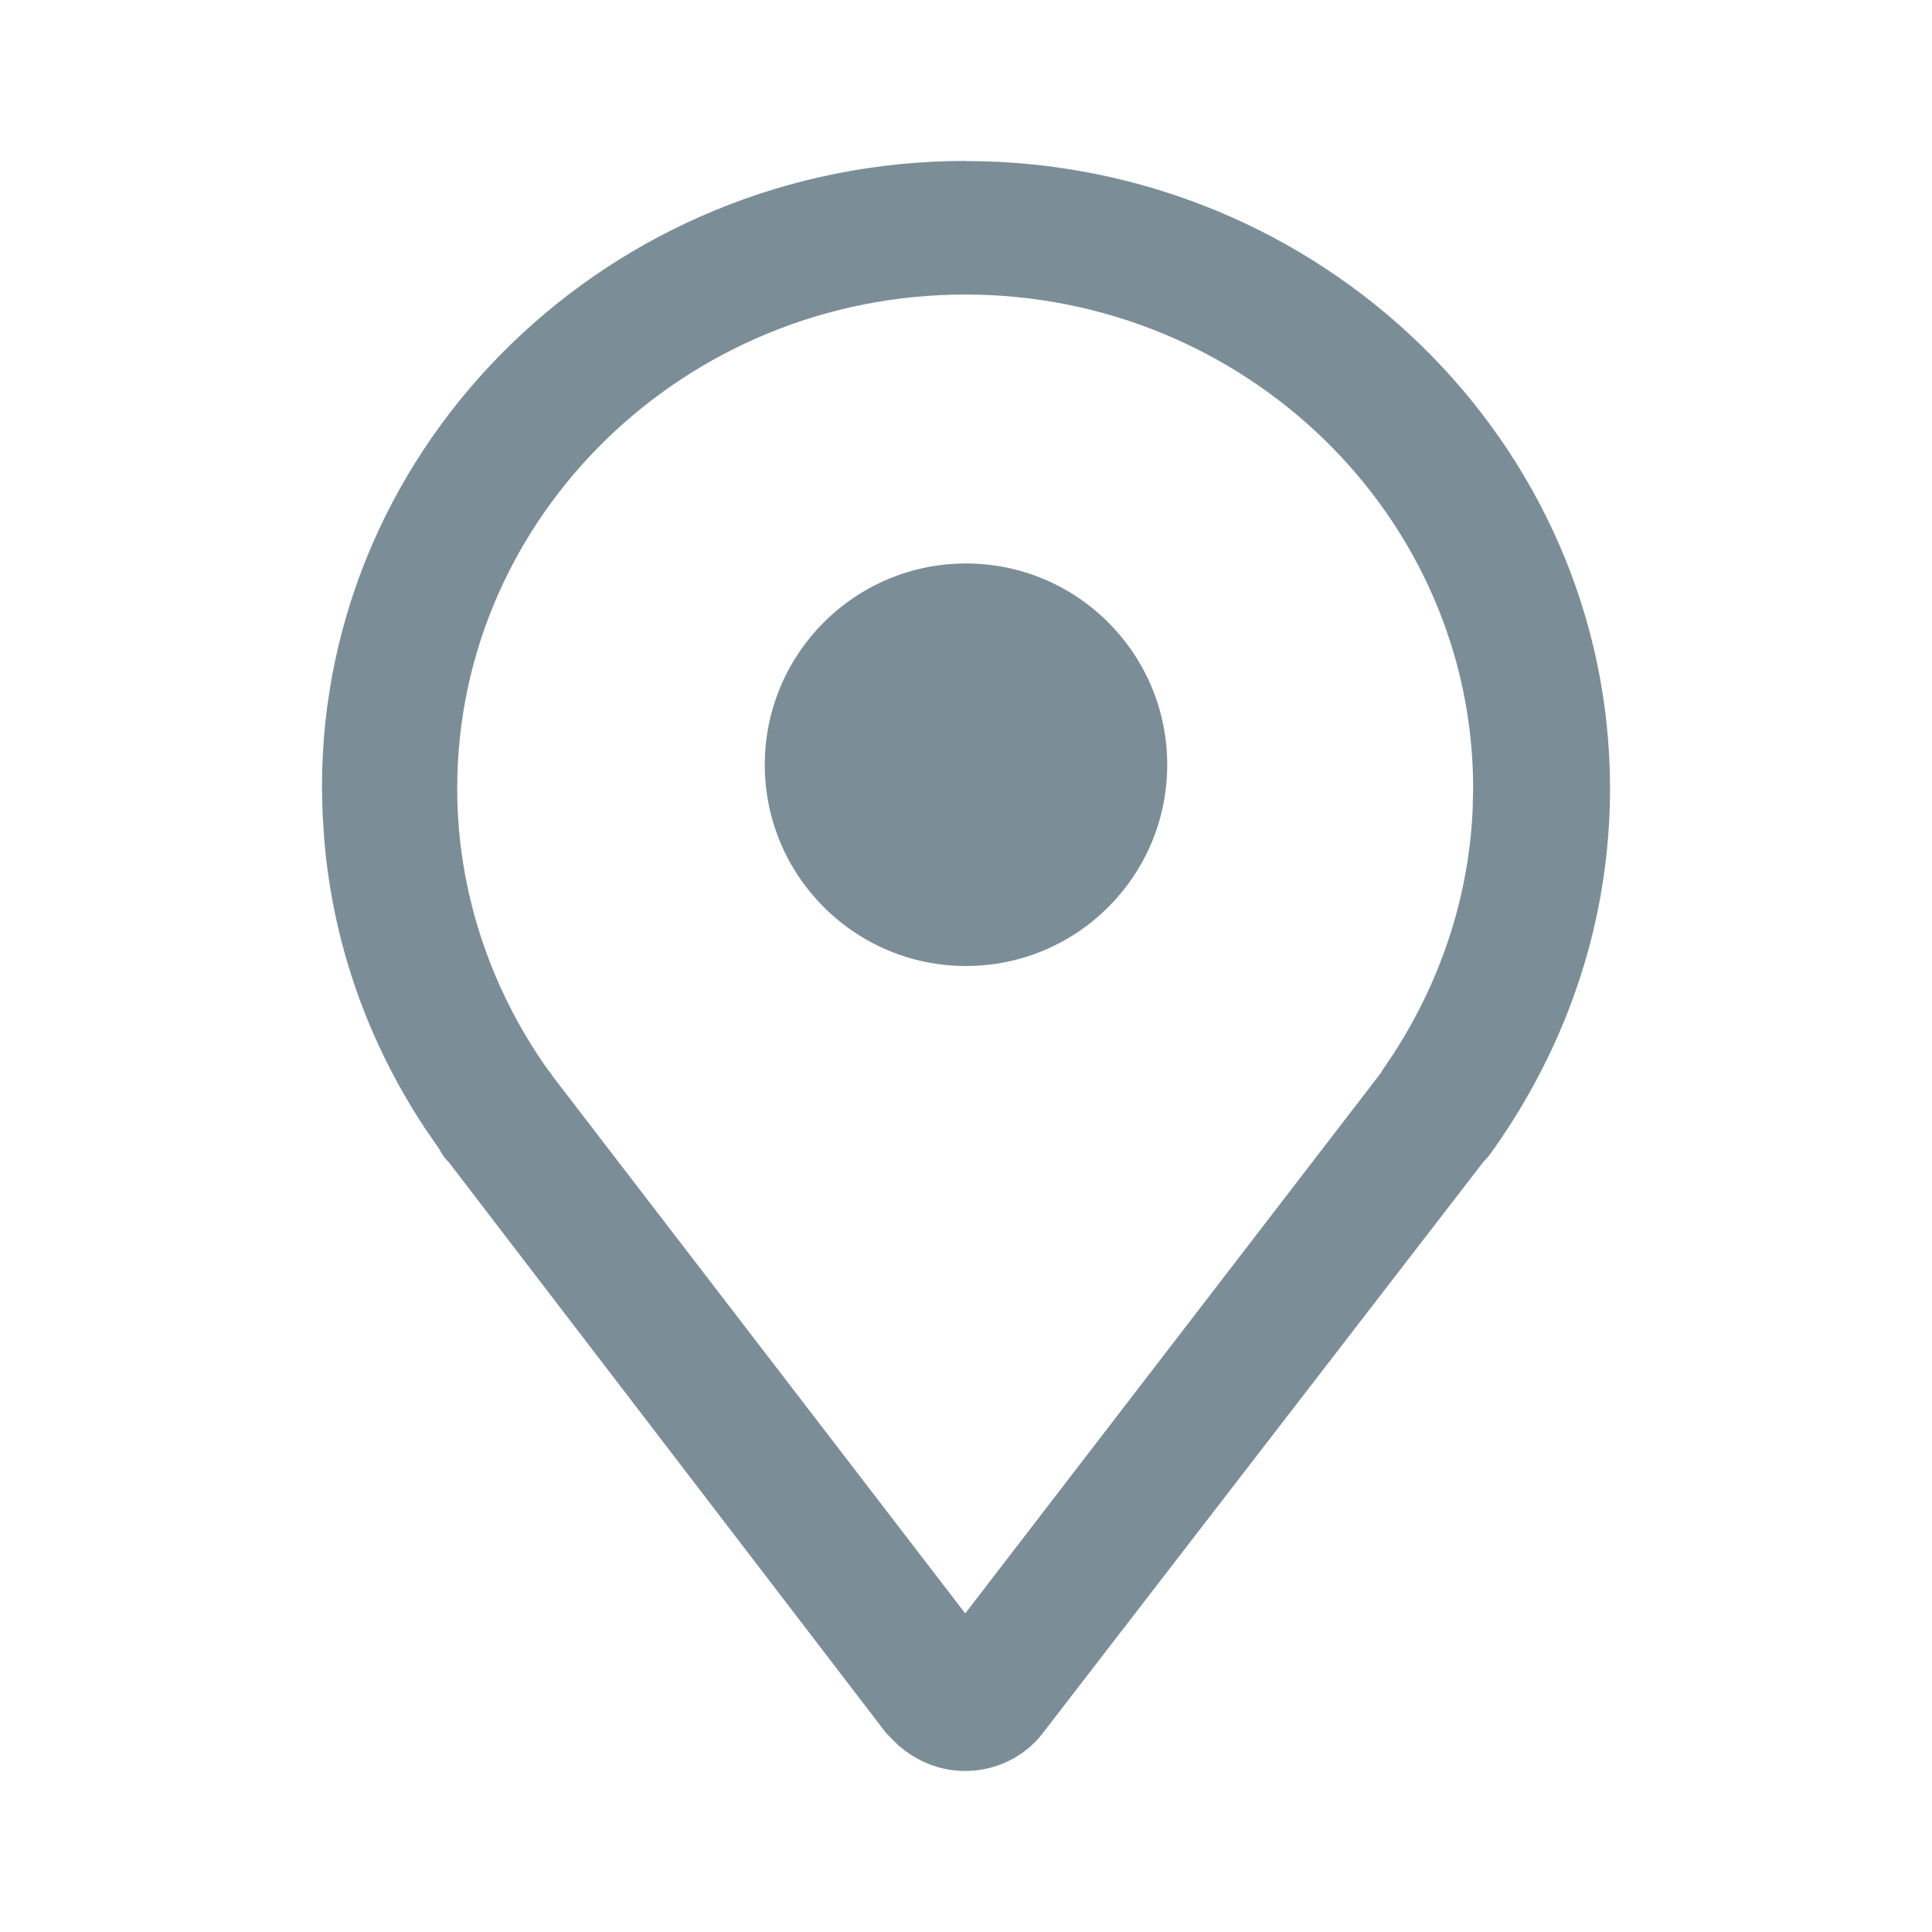 <svg xmlns="http://www.w3.org/2000/svg" width="20" height="20" viewBox="0 0 20 20">
    <path fill="#7B8E98" fill-rule="evenodd" d="M9.992 1.667c3.679 0 6.675 2.917 6.675 6.496 0 1.32-.41 2.596-1.185 3.706l-.07.097-.028.033-.026.026-4.569 5.924c-.187.24-.482.384-.797.384-.264 0-.506-.1-.7-.273l-.117-.117-4.53-5.913c-.033-.031-.054-.058-.074-.092l-.025-.045-.147-.213c-.602-.912-.955-1.93-1.043-2.997l-.017-.267-.006-.27c0-3.572 2.99-6.48 6.659-6.48zm0 1.382c-2.895 0-5.259 2.292-5.259 5.114 0 1.042.334 2.06.94 2.913l.016.017.038.056 4.265 5.553 4.305-5.598.007-.016c.567-.802.893-1.731.94-2.686l.006-.24c0-2.816-2.36-5.113-5.258-5.113zM10 5.833c1.15 0 2.083.933 2.083 2.084C12.083 9.067 11.151 10 10 10c-1.15 0-2.083-.933-2.083-2.083 0-1.15.932-2.084 2.083-2.084z"/>
</svg>
